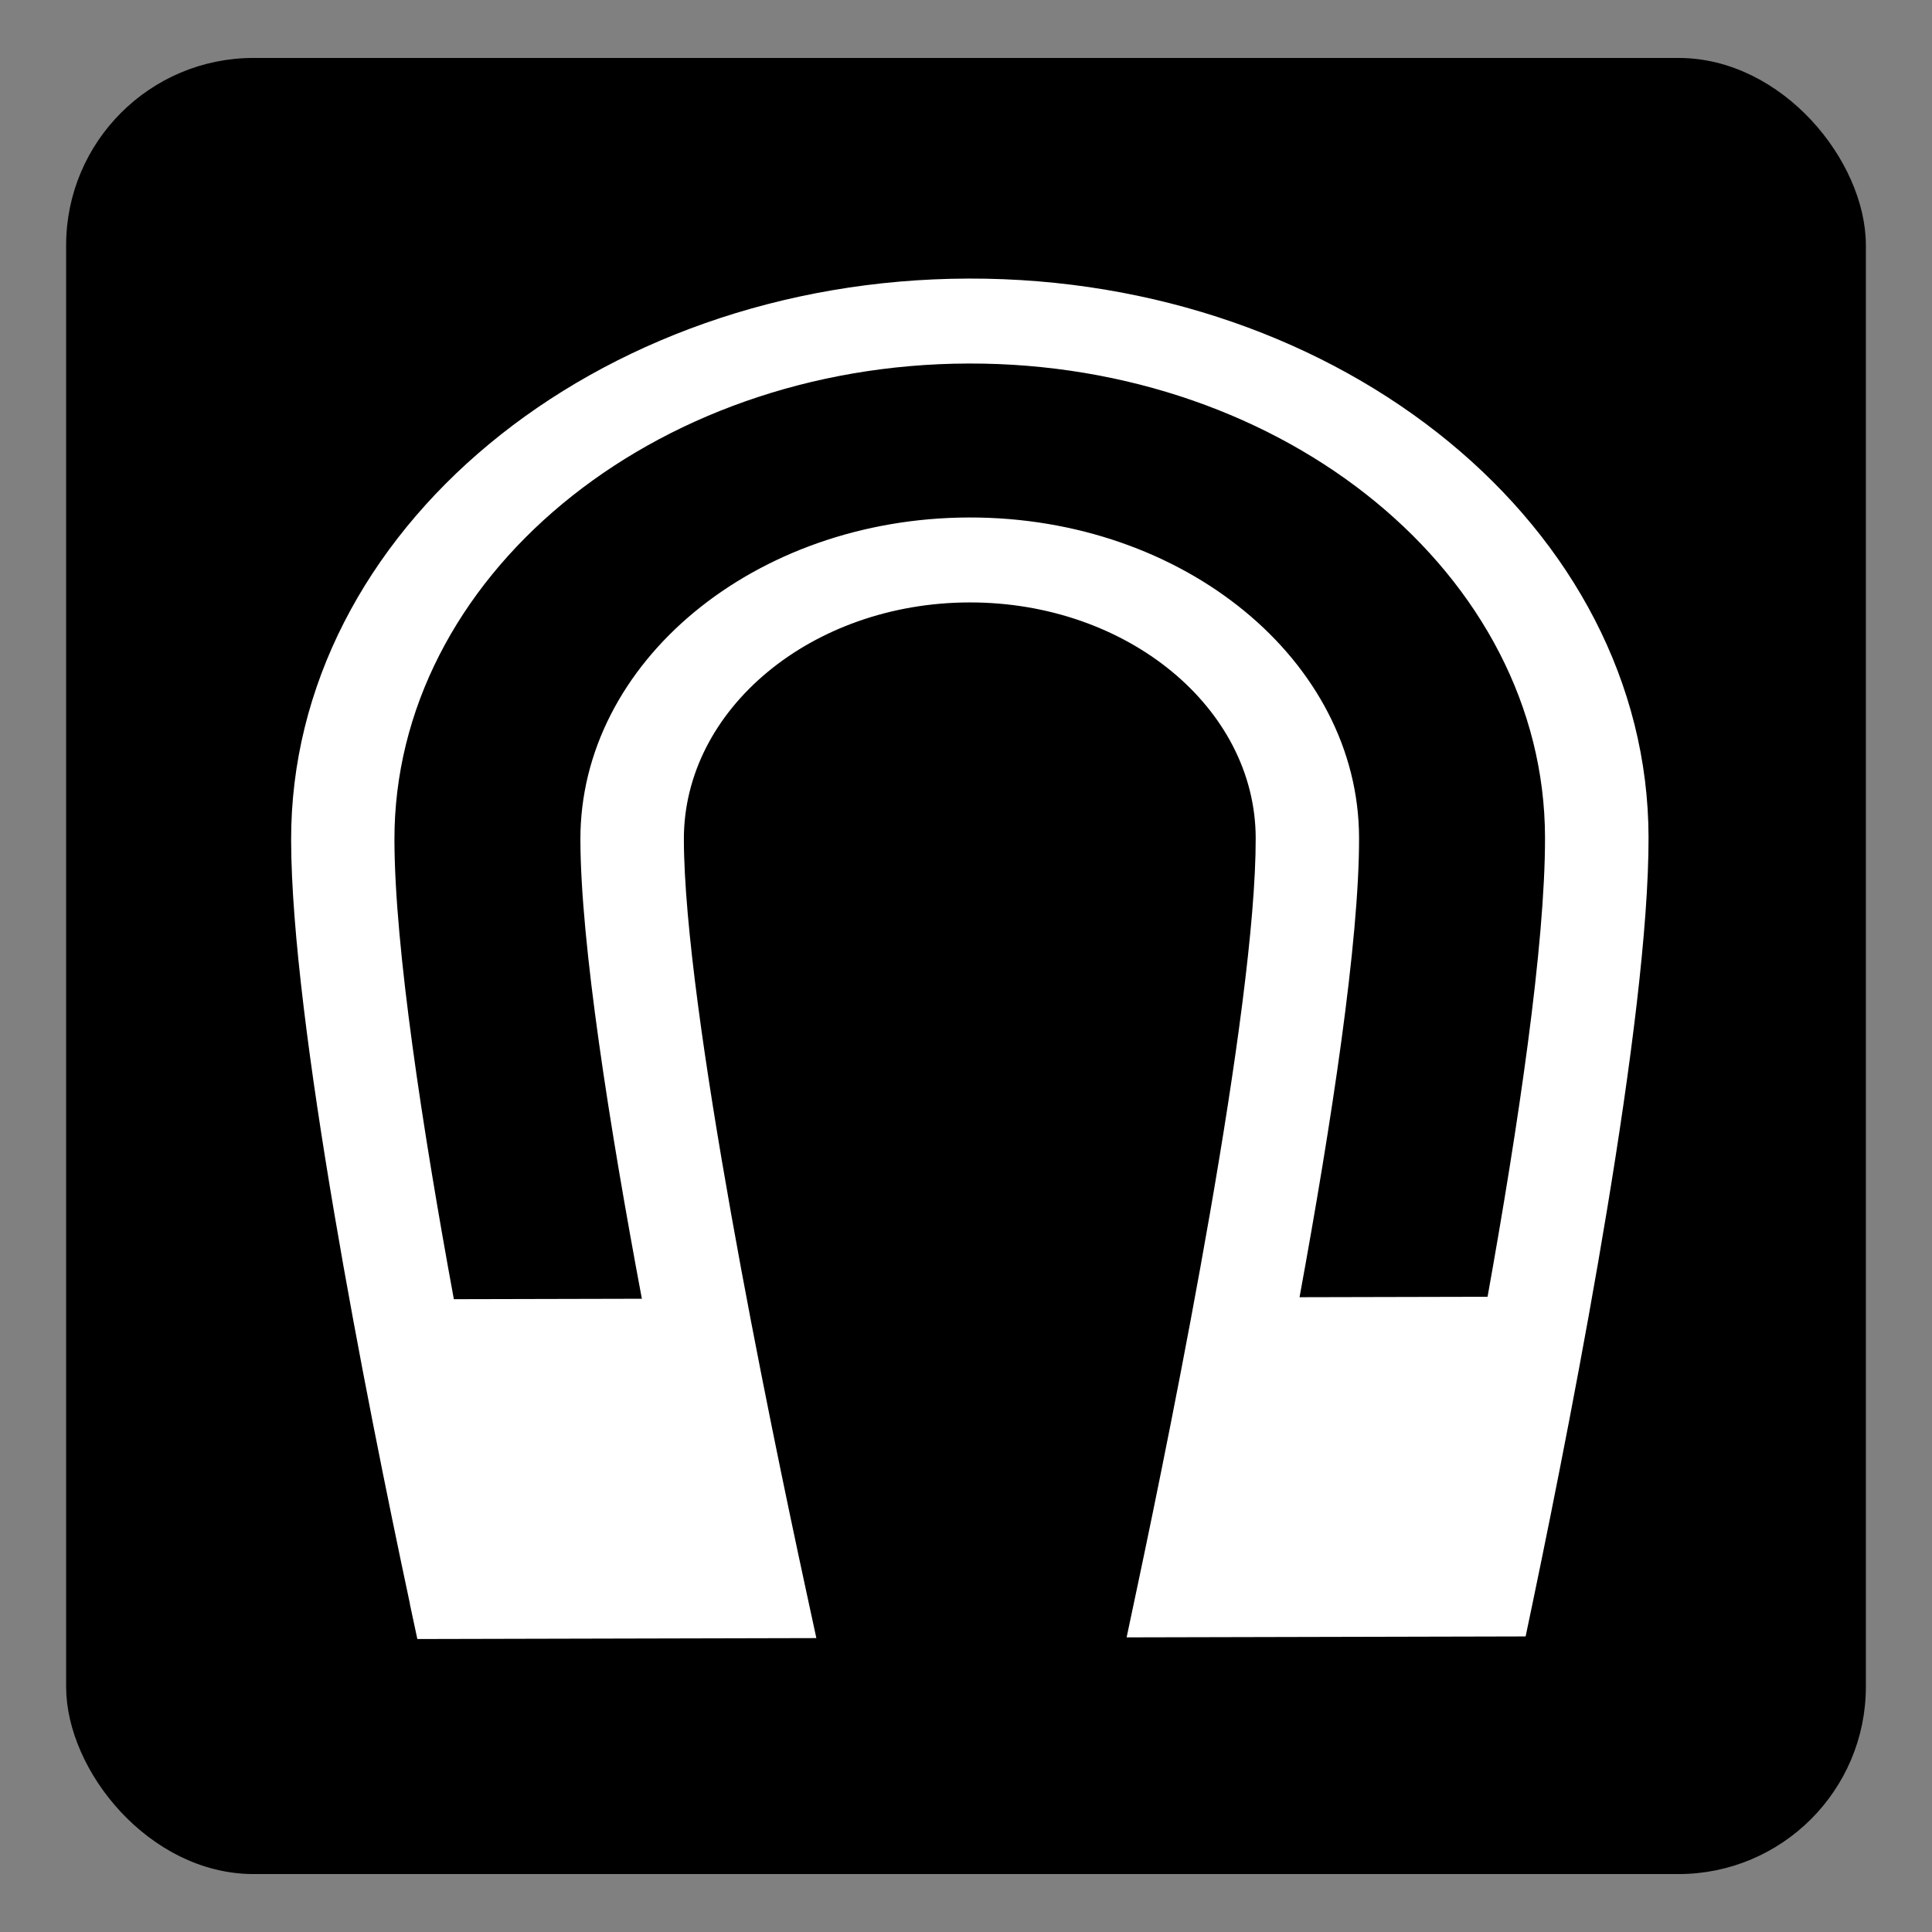 <?xml version="1.0" encoding="UTF-8" standalone="no"?>
<!-- Created with Inkscape (http://www.inkscape.org/) -->

<svg
   xmlns:dc="http://purl.org/dc/elements/1.1/"
   xmlns:cc="http://creativecommons.org/ns#"
   xmlns:rdf="http://www.w3.org/1999/02/22-rdf-syntax-ns#"
   xmlns:svg="http://www.w3.org/2000/svg"
   xmlns="http://www.w3.org/2000/svg"
   xmlns:sodipodi="http://sodipodi.sourceforge.net/DTD/sodipodi-0.dtd"
   xmlns:inkscape="http://www.inkscape.org/namespaces/inkscape"
   id="svg2"
   version="1.1"
   inkscape:version="0.48.4 r9939"
   width="64"
   height="64"
   sodipodi:docname="transmission.svg">
  <rect width="100%" height="100%" fill="#808080" stroke="none"/>
  <defs
     id="defs6" />
  <sodipodi:namedview
     pagecolor="#ffffff"
     bordercolor="#666666"
     borderopacity="1"
     objecttolerance="10"
     gridtolerance="10"
     guidetolerance="10"
     inkscape:pageopacity="0"
     inkscape:pageshadow="2"
     inkscape:window-width="1316"
     inkscape:window-height="674"
     id="namedview4"
     showgrid="false"
     inkscape:zoom="3.6875"
     inkscape:cx="-19.932204"
     inkscape:cy="32"
     inkscape:window-x="44"
     inkscape:window-y="29"
     inkscape:window-maximized="1"
     inkscape:current-layer="svg2" />
  <rect
     style="fill:#000000;fill-opacity:1;stroke:#000000;stroke-width:0.537;stroke-linecap:round;stroke-linejoin:round;stroke-miterlimit:4;stroke-opacity:1;stroke-dasharray:none"
     id="rect3005"
     width="59.082"
     height="59.624"
     x="2.459"
     y="2.188"
     ry="5.939"
     rx="5.939" />
  <g
     id="g19406"
     transform="matrix(-1.713,0.004,-0.003,-1.407,59.588,54.188)"
     style="fill:#ffffff">
    <g
       id="icomoon-ignore"
       style="fill:#ffffff" />
    <path
       id="path19398"
       d="M 26.859,0.829 26.715,0 h -7.716 l 0.206,1.173 c 0.698,3.972 2.323,13.642 2.323,17.639 0,3.067 -2.48,5.563 -5.529,5.563 -3.049,0 -5.529,-2.495 -5.529,-5.563 0,-3.998 1.624,-13.668 2.323,-17.639 L 12.999,0 H 5.283 L 5.139,0.829 C 4.293,5.717 2.873,14.554 2.873,18.812 2.873,26.084 8.761,32 15.998,32 23.235,32 29.123,26.084 29.123,18.812 29.123,14.554 27.704,5.717 26.857,0.829 z M 16,30 C 9.866,30 4.875,24.981 4.875,18.812 c 0,-2.524 0.529,-6.784 1.13,-10.813 h 3.636 c -0.625,4.101 -1.17,8.377 -1.17,10.813 0,4.17 3.377,7.563 7.529,7.563 4.152,0 7.529,-3.392 7.529,-7.563 0,-2.436 -0.545,-6.711 -1.17,-10.813 h 3.636 c 0.601,4.029 1.13,8.288 1.13,10.813 C 27.125,24.981 22.134,30 16,30 z"
       inkscape:connector-curvature="0"
       style="fill:#ffffff" />
  </g>
</svg>
